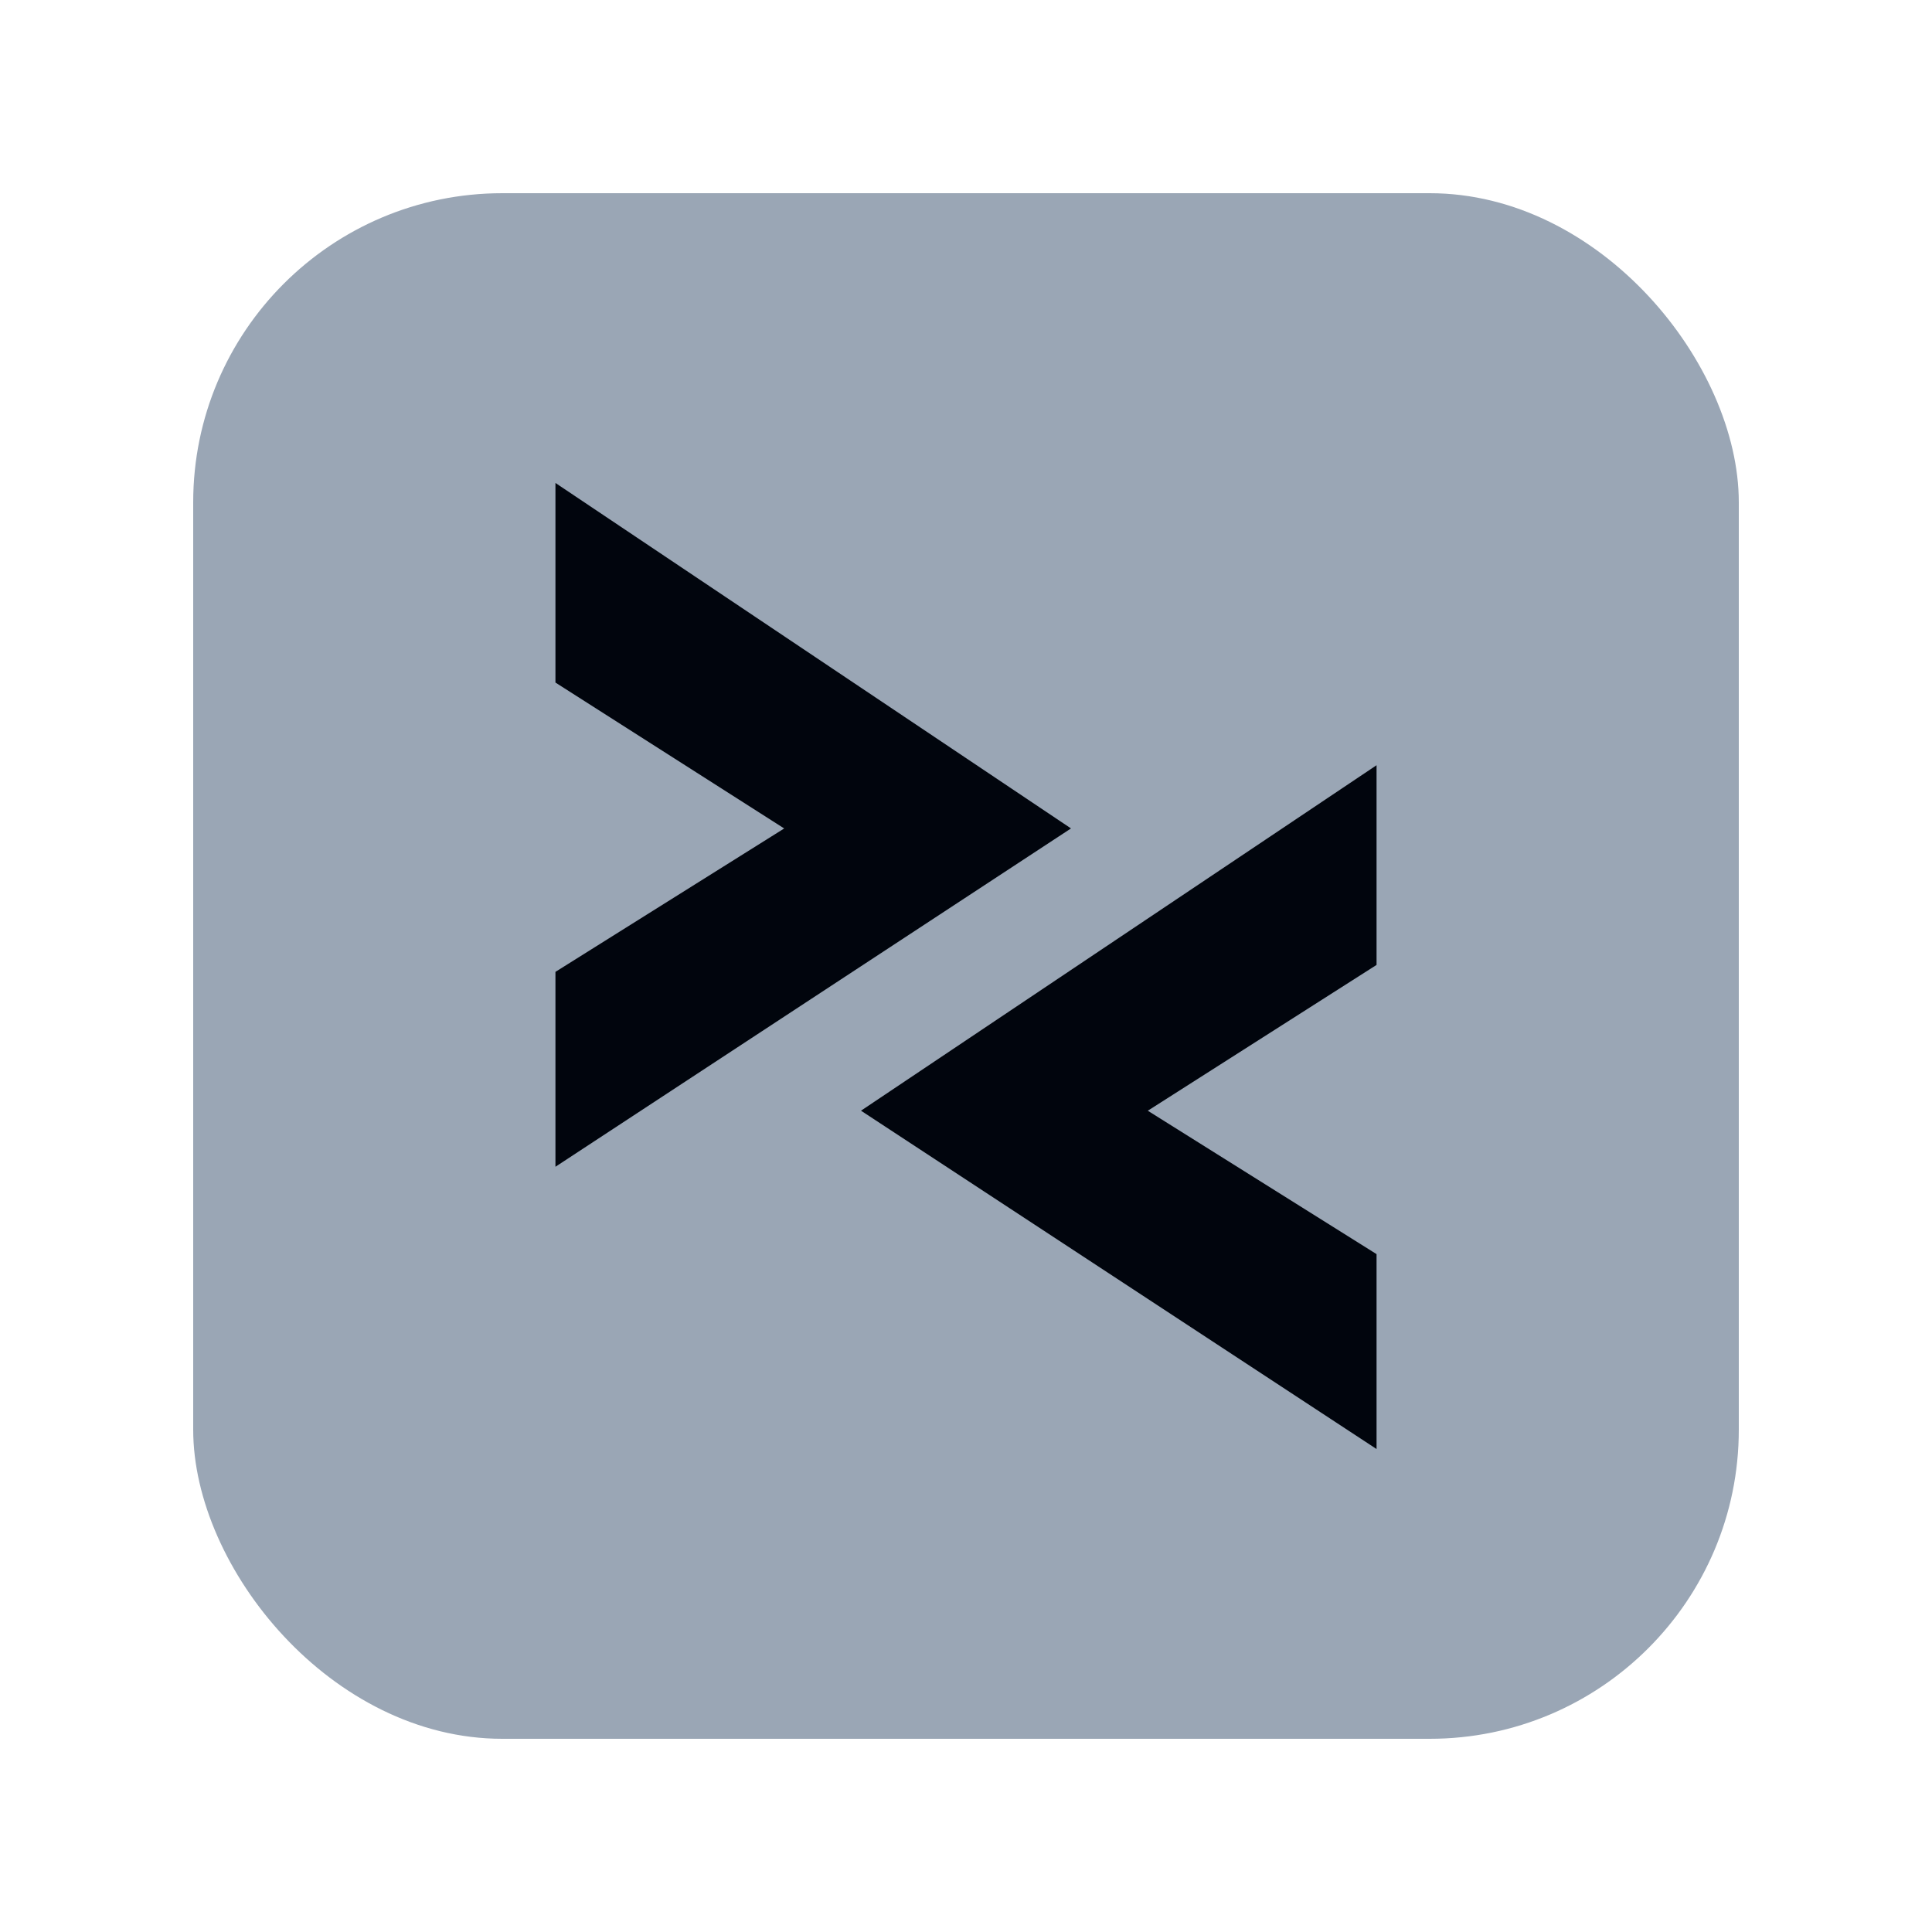 <svg width="20" height="20" viewBox="0 0 20 20" fill="none" xmlns="http://www.w3.org/2000/svg">
<g clip-path="url(#clip0_2092_22282)">
<rect x="2" y="2" width="16" height="16" rx="3.2" fill="#9AA6B5"/>
<path d="M11.828 11.414L14.15 9.934V8.109L9.094 11.497L14.15 14.815V13.038L11.829 11.583L11.695 11.499L11.828 11.414Z" fill="#01050D" stroke="#01050D" stroke-width="0.2"/>
<path d="M8.172 8.492L5.85 7.011V5.187L10.906 8.575L5.85 11.893V10.116L8.171 8.661L8.305 8.577L8.172 8.492Z" fill="#01050D" stroke="#01050D" stroke-width="0.2"/>
</g>
<defs>
<clipPath id="clip0_2092_22282">
<rect width="16" height="16" fill="white" transform="translate(2 2)"/>
</clipPath>
</defs>
</svg>
